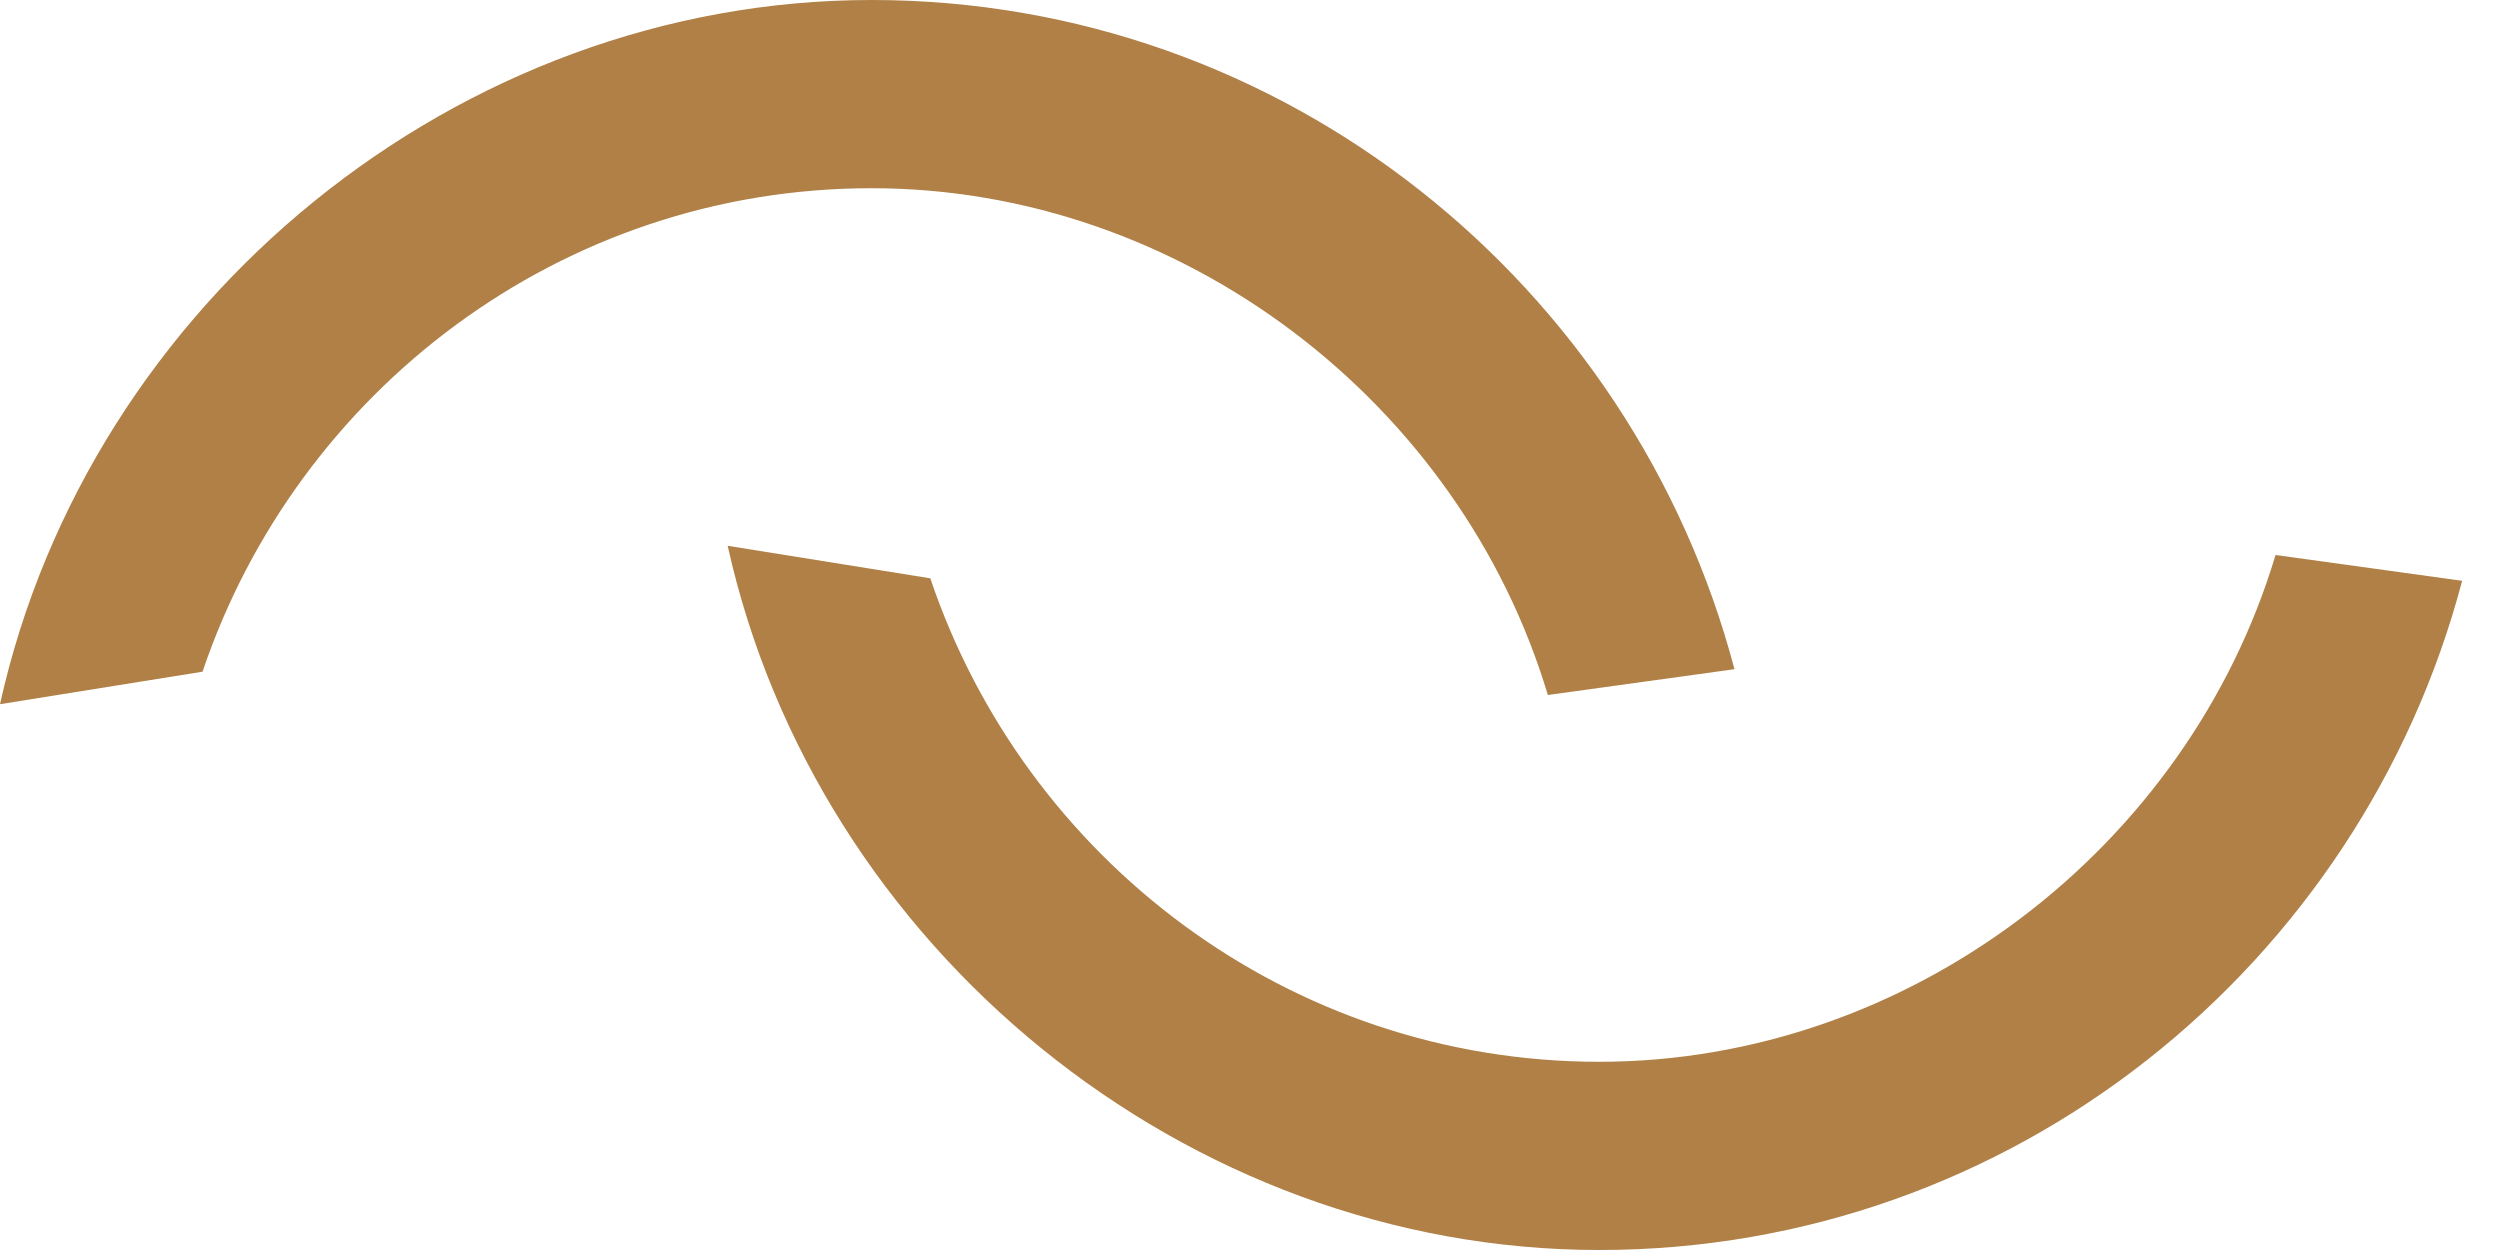 <svg width="28" height="14" viewBox="0 0 28 14" fill="none" xmlns="http://www.w3.org/2000/svg">
<path d="M2.268 7.524C3.33 4.377 6.288 2.108 9.761 2.108C13.234 2.108 16.353 4.503 17.336 7.784L19.426 7.495C18.288 3.185 14.387 0 9.761 0C5.135 0 0.999 3.38 0 7.887L2.268 7.523V7.524Z" fill="#B08046"/>
<path d="M10.419 6.476C11.48 9.623 14.438 11.892 17.911 11.892C21.384 11.892 24.503 9.497 25.486 6.216L27.576 6.505C26.439 10.815 22.537 14 17.911 14C13.285 14 9.149 10.62 8.15 6.113L10.419 6.477V6.476Z" fill="#B08046"/>
</svg>
